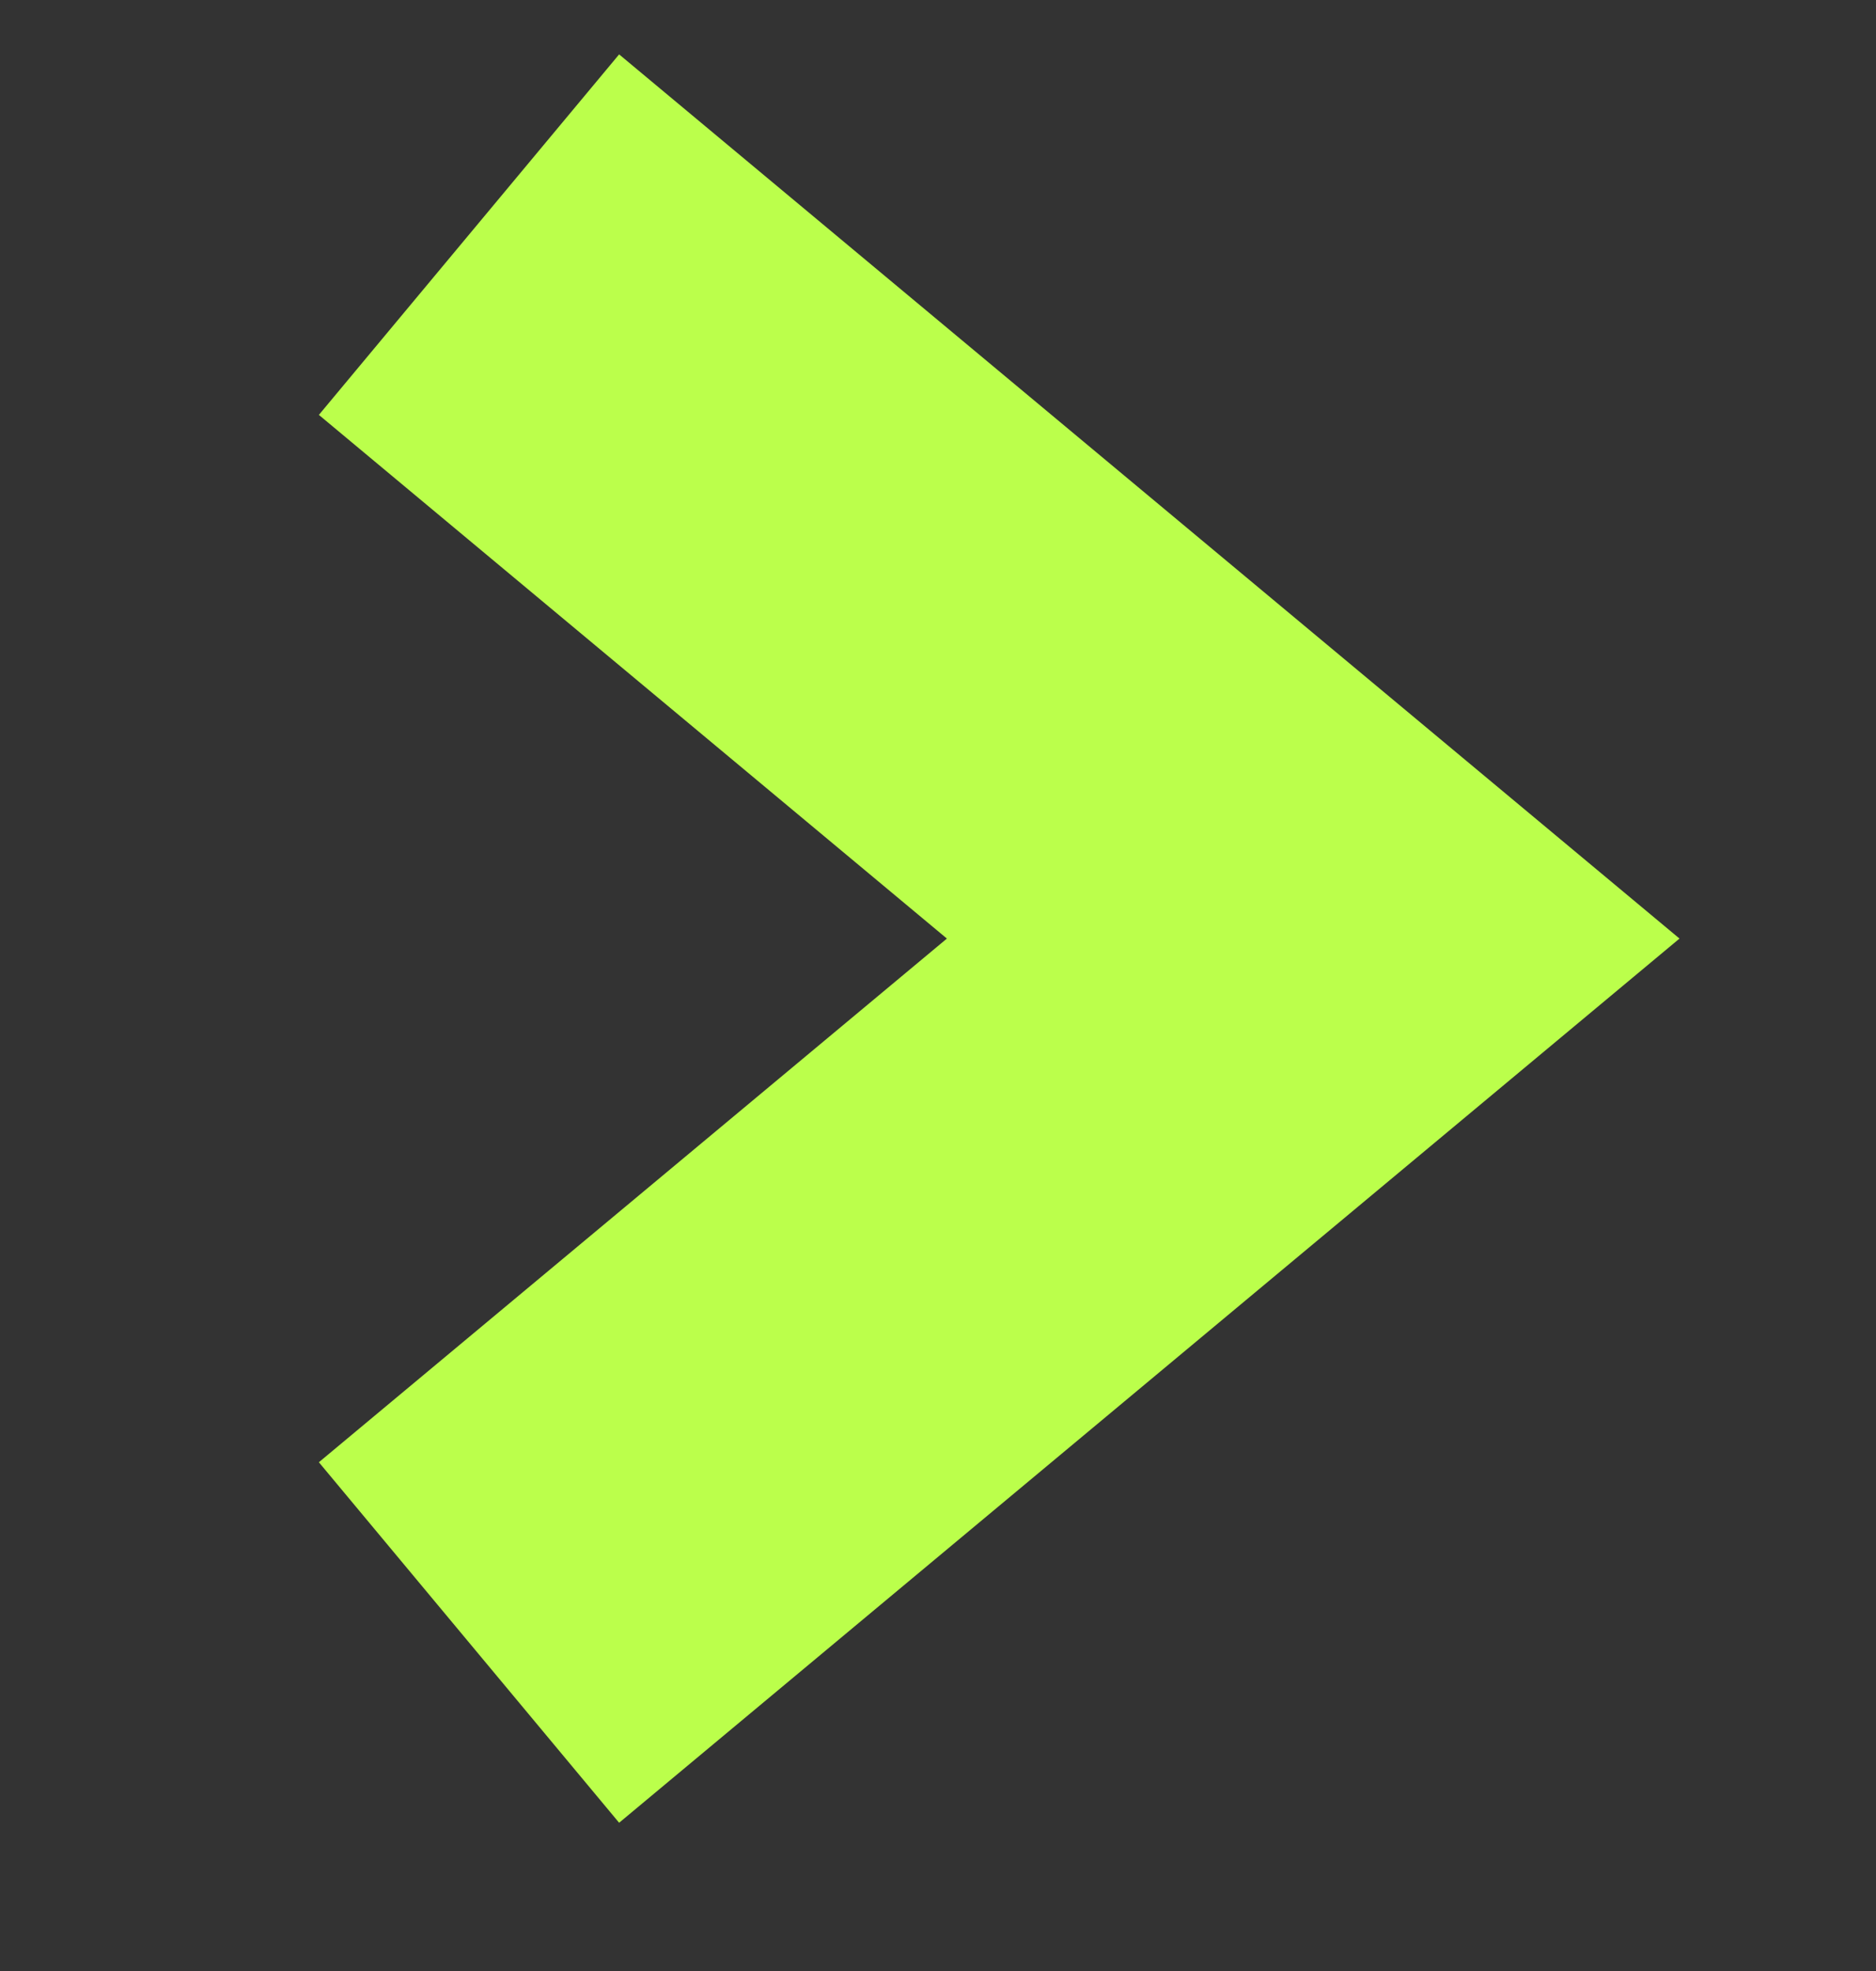 <svg viewBox="0 0 20 21" fill="none" xmlns="http://www.w3.org/2000/svg">
<rect x="0" y="0" width="20" height="21" fill="#333333" stroke="none"/>
<path d="M5 2.5L14 10L5 17.5" stroke="#BBFF4B" stroke-width="5"/>
</svg>
